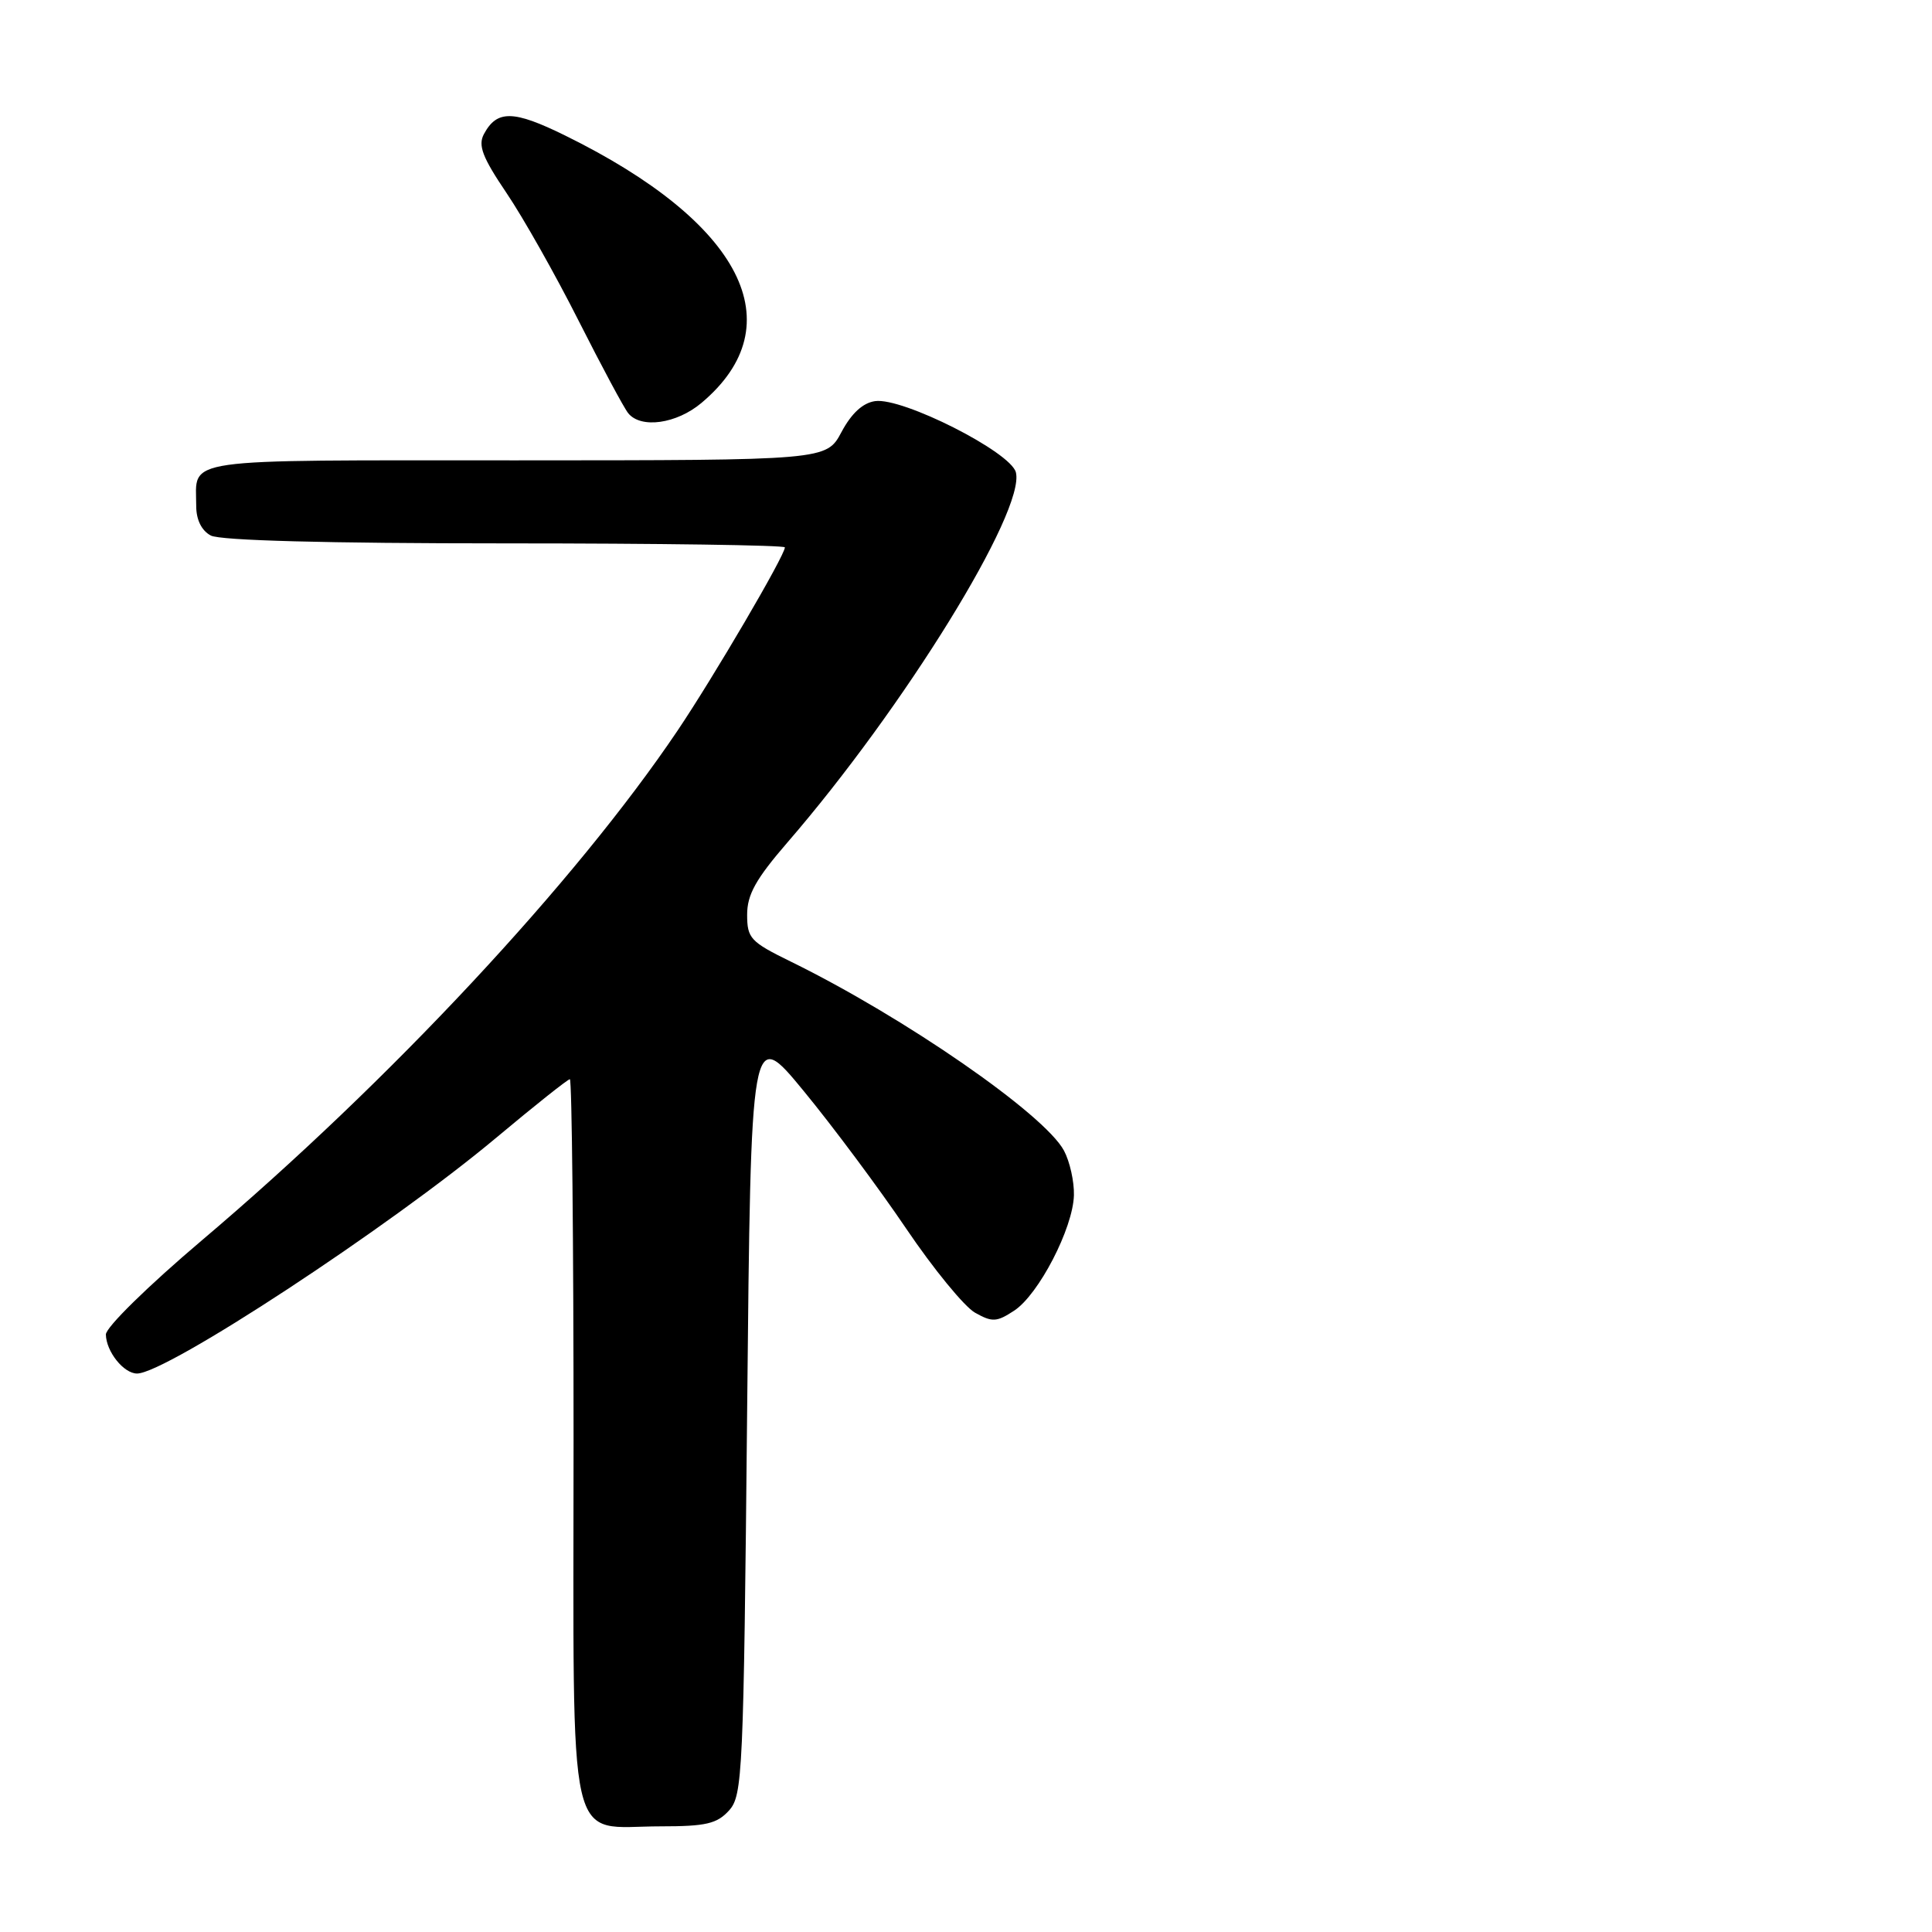 <?xml version="1.0" encoding="UTF-8" standalone="no"?>
<!DOCTYPE svg PUBLIC "-//W3C//DTD SVG 1.1//EN" "http://www.w3.org/Graphics/SVG/1.1/DTD/svg11.dtd" >
<svg xmlns="http://www.w3.org/2000/svg" xmlns:xlink="http://www.w3.org/1999/xlink" version="1.1" viewBox="0 0 256 256">
 <g >
 <path fill="currentColor"
d=" M 96.60 239.90 C 98.40 237.90 98.53 235.16 99.00 186.92 C 99.50 136.06 99.50 136.06 106.50 144.57 C 110.35 149.25 116.46 157.45 120.07 162.79 C 123.68 168.13 127.79 173.15 129.20 173.94 C 131.48 175.22 132.06 175.19 134.38 173.67 C 137.62 171.55 142.18 162.76 142.30 158.38 C 142.35 156.58 141.76 153.92 140.98 152.46 C 138.39 147.63 119.80 134.77 104.75 127.40 C 99.44 124.80 99.00 124.33 99.00 121.20 C 99.00 118.54 100.15 116.48 104.32 111.65 C 119.81 93.75 135.89 67.69 134.61 62.59 C 133.93 59.89 119.60 52.64 115.96 53.15 C 114.33 53.38 112.83 54.76 111.50 57.25 C 109.50 60.99 109.50 60.99 68.36 61.00 C 23.16 61.00 26.00 60.59 26.00 67.05 C 26.00 68.87 26.71 70.31 27.93 70.96 C 29.17 71.62 43.30 72.00 66.93 72.00 C 87.32 72.00 104.00 72.24 104.00 72.53 C 104.00 73.60 94.59 89.66 89.80 96.78 C 76.30 116.83 51.61 143.30 26.75 164.35 C 19.63 170.38 14.01 175.89 14.03 176.83 C 14.07 179.09 16.39 182.00 18.16 182.00 C 22.04 182.00 51.64 162.57 65.76 150.75 C 70.85 146.49 75.24 143.00 75.51 143.00 C 75.78 143.00 76.00 164.57 76.00 190.94 C 76.00 246.68 74.94 242.00 87.57 242.00 C 93.54 242.00 95.00 241.66 96.60 239.90 Z  M 92.96 53.38 C 105.26 43.03 98.35 29.49 74.87 17.95 C 68.02 14.58 65.85 14.55 64.12 17.77 C 63.32 19.27 63.92 20.84 67.12 25.58 C 69.32 28.83 73.62 36.45 76.67 42.50 C 79.73 48.55 82.68 54.06 83.24 54.75 C 84.92 56.83 89.65 56.17 92.96 53.38 Z "/>
</g>
</svg>